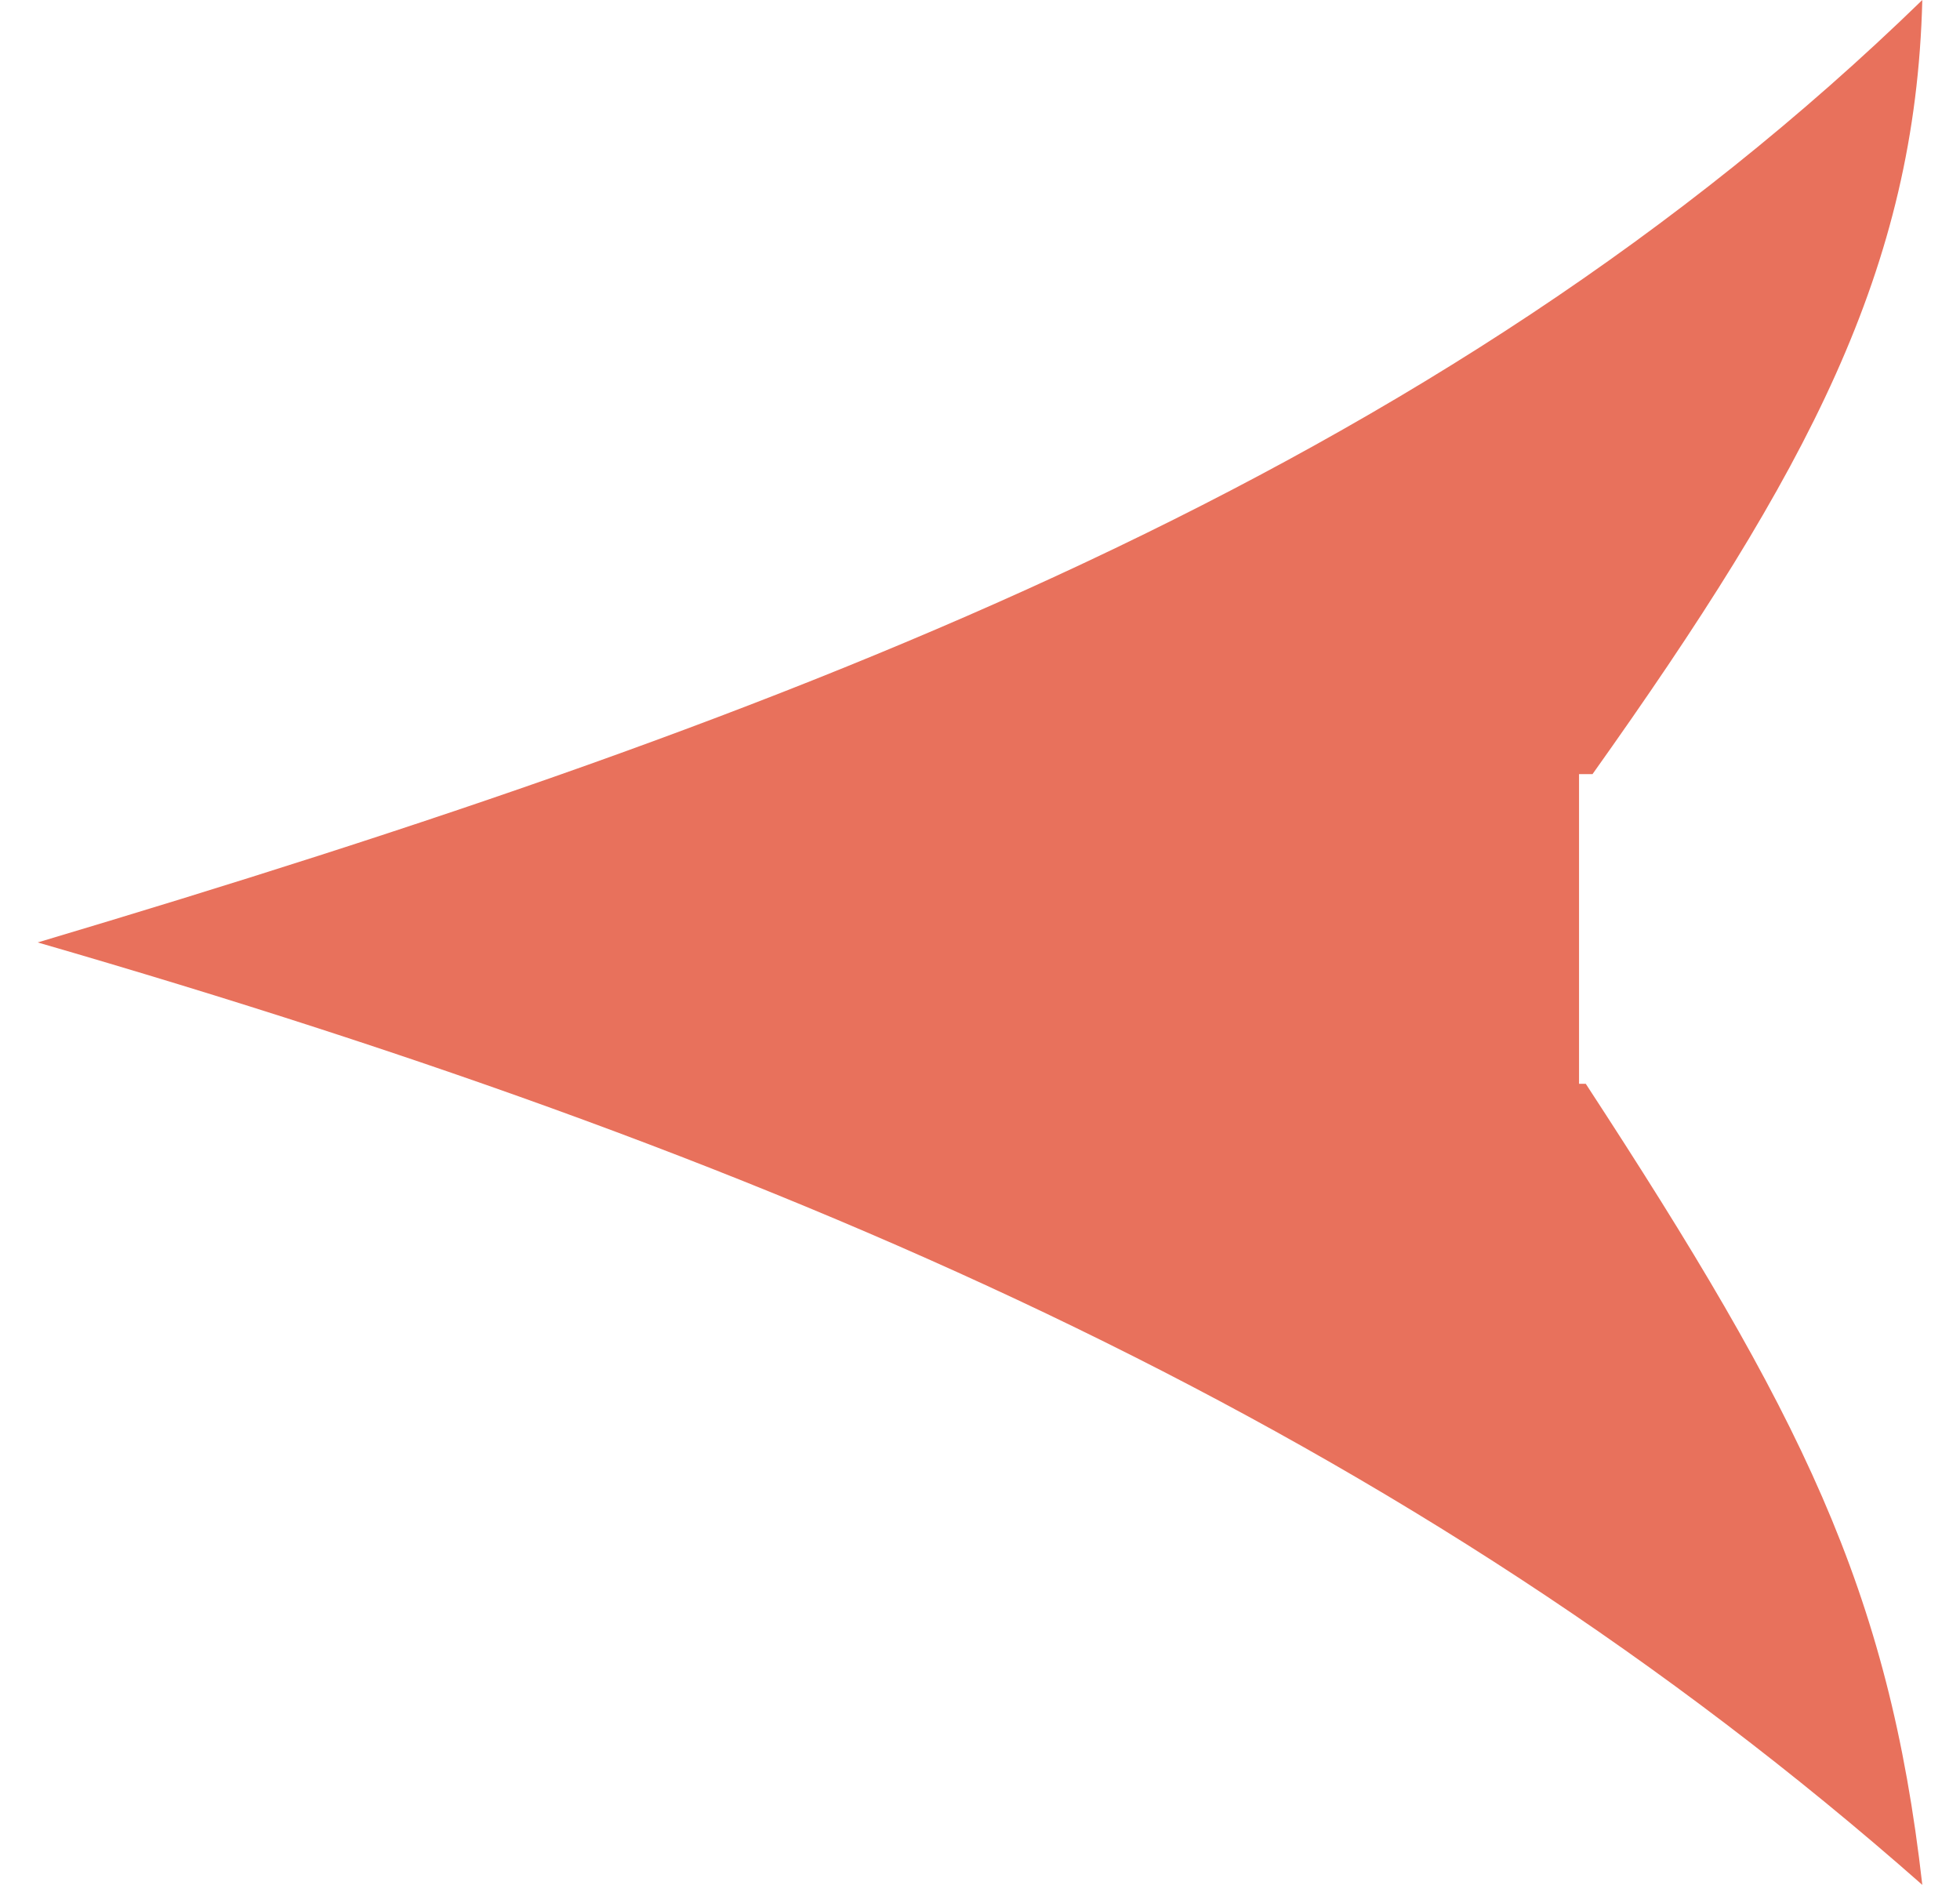 <svg width="26" height="25" xmlns="http://www.w3.org/2000/svg" viewBox="0 0 28 28"><path d="M22.9 16.1v-4.6h.2C26.3 7 27.9 4 28 0 20.8 7 11.4 10.6 0 14c11.4 3.3 20.4 7.3 28 14-.5-4.4-1.8-7-5-11.9h-.1z" fill-rule="evenodd" clip-rule="evenodd" fill="#e8715c"/></svg>